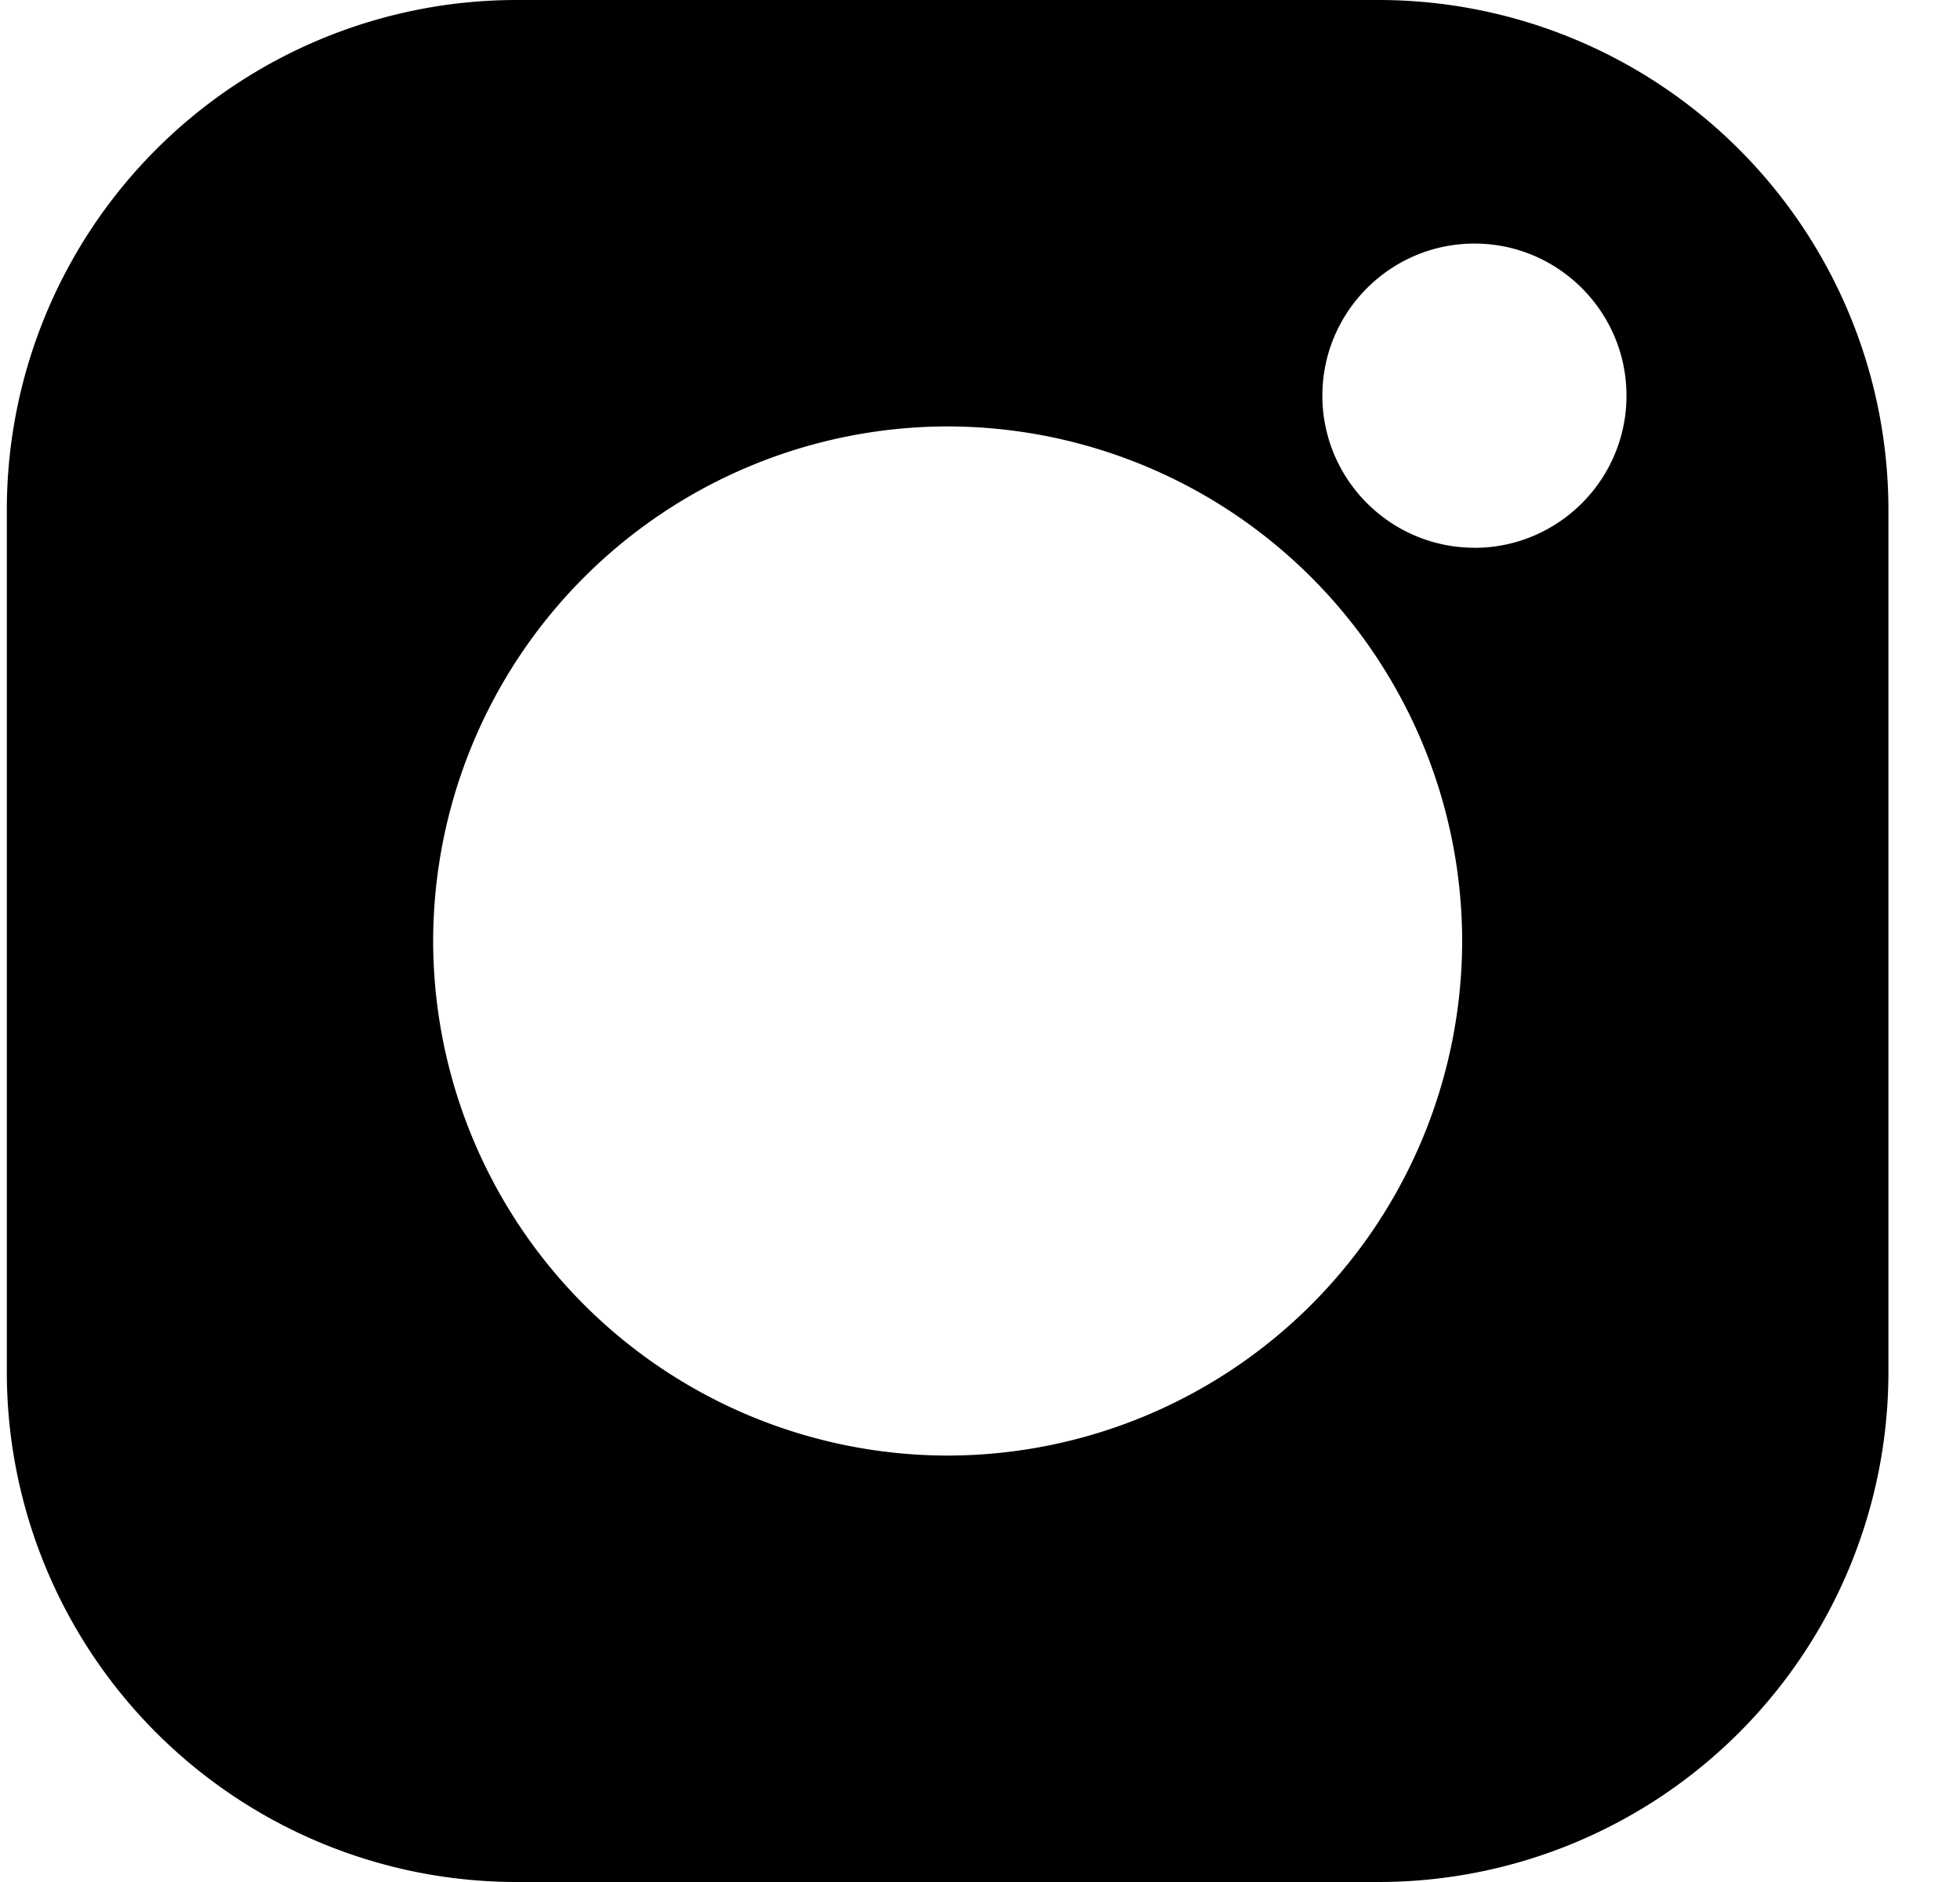 <svg width="25" height="24" fill="none" xmlns="http://www.w3.org/2000/svg"><path d="M17.59 0H6.585A6.504 6.504 0 0 0 .087 6.497v11.007A6.504 6.504 0 0 0 6.584 24h11.007a6.504 6.504 0 0 0 6.496-6.496V6.497A6.504 6.504 0 0 0 17.591 0Zm-5.503 18.562A6.57 6.57 0 0 1 5.525 12a6.57 6.57 0 0 1 6.562-6.562A6.57 6.57 0 0 1 18.65 12a6.57 6.57 0 0 1-6.563 6.562Zm6.72-11.577c-1.07 0-1.94-.87-1.94-1.939 0-1.07.87-1.94 1.94-1.94 1.069 0 1.939.87 1.939 1.94 0 1.07-.87 1.94-1.94 1.94Z" fill="#000"/></svg>